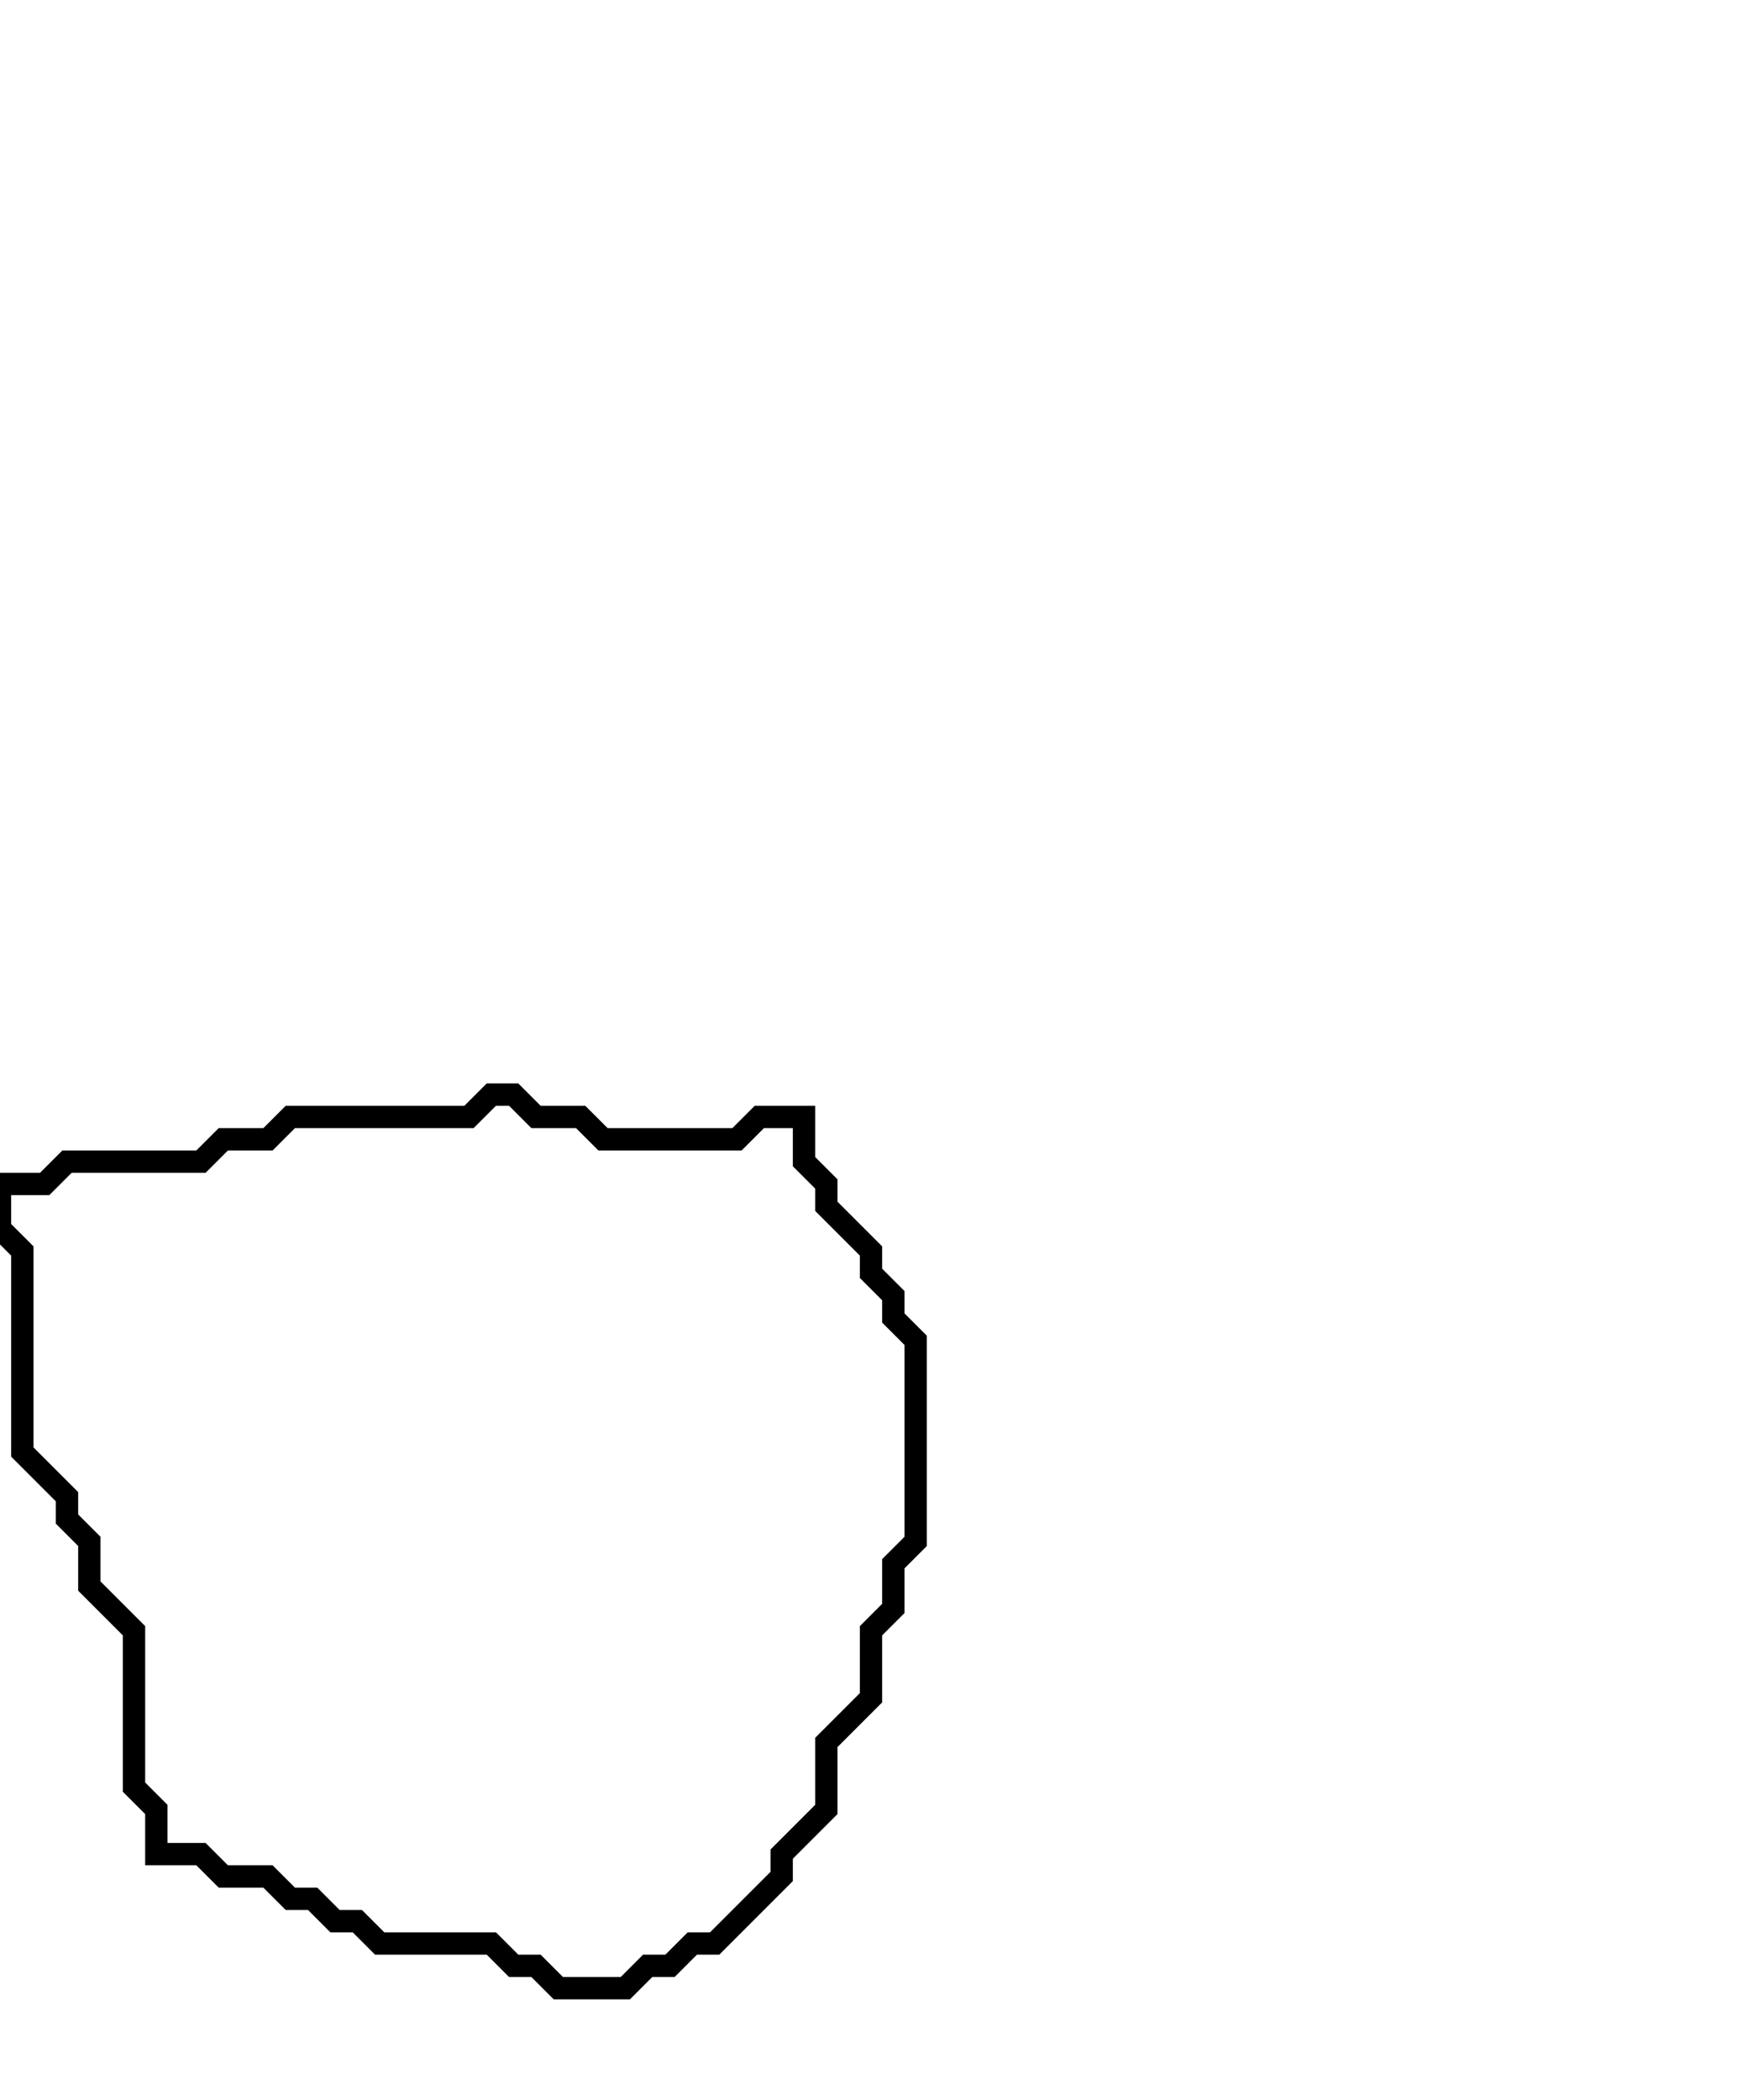<svg xmlns="http://www.w3.org/2000/svg" width="78" height="94">
  <path d="M 22,49 L 21,50 L 13,50 L 12,51 L 10,51 L 9,52 L 3,52 L 2,53 L 0,53 L 0,55 L 1,56 L 1,65 L 3,67 L 3,68 L 4,69 L 4,71 L 6,73 L 6,80 L 7,81 L 7,83 L 9,83 L 10,84 L 12,84 L 13,85 L 14,85 L 15,86 L 16,86 L 17,87 L 22,87 L 23,88 L 24,88 L 25,89 L 28,89 L 29,88 L 30,88 L 31,87 L 32,87 L 35,84 L 35,83 L 37,81 L 37,78 L 39,76 L 39,73 L 40,72 L 40,70 L 41,69 L 41,60 L 40,59 L 40,58 L 39,57 L 39,56 L 37,54 L 37,53 L 36,52 L 36,50 L 34,50 L 33,51 L 27,51 L 26,50 L 24,50 L 23,49 Z" fill="none" stroke="black" stroke-width="1"/>
</svg>